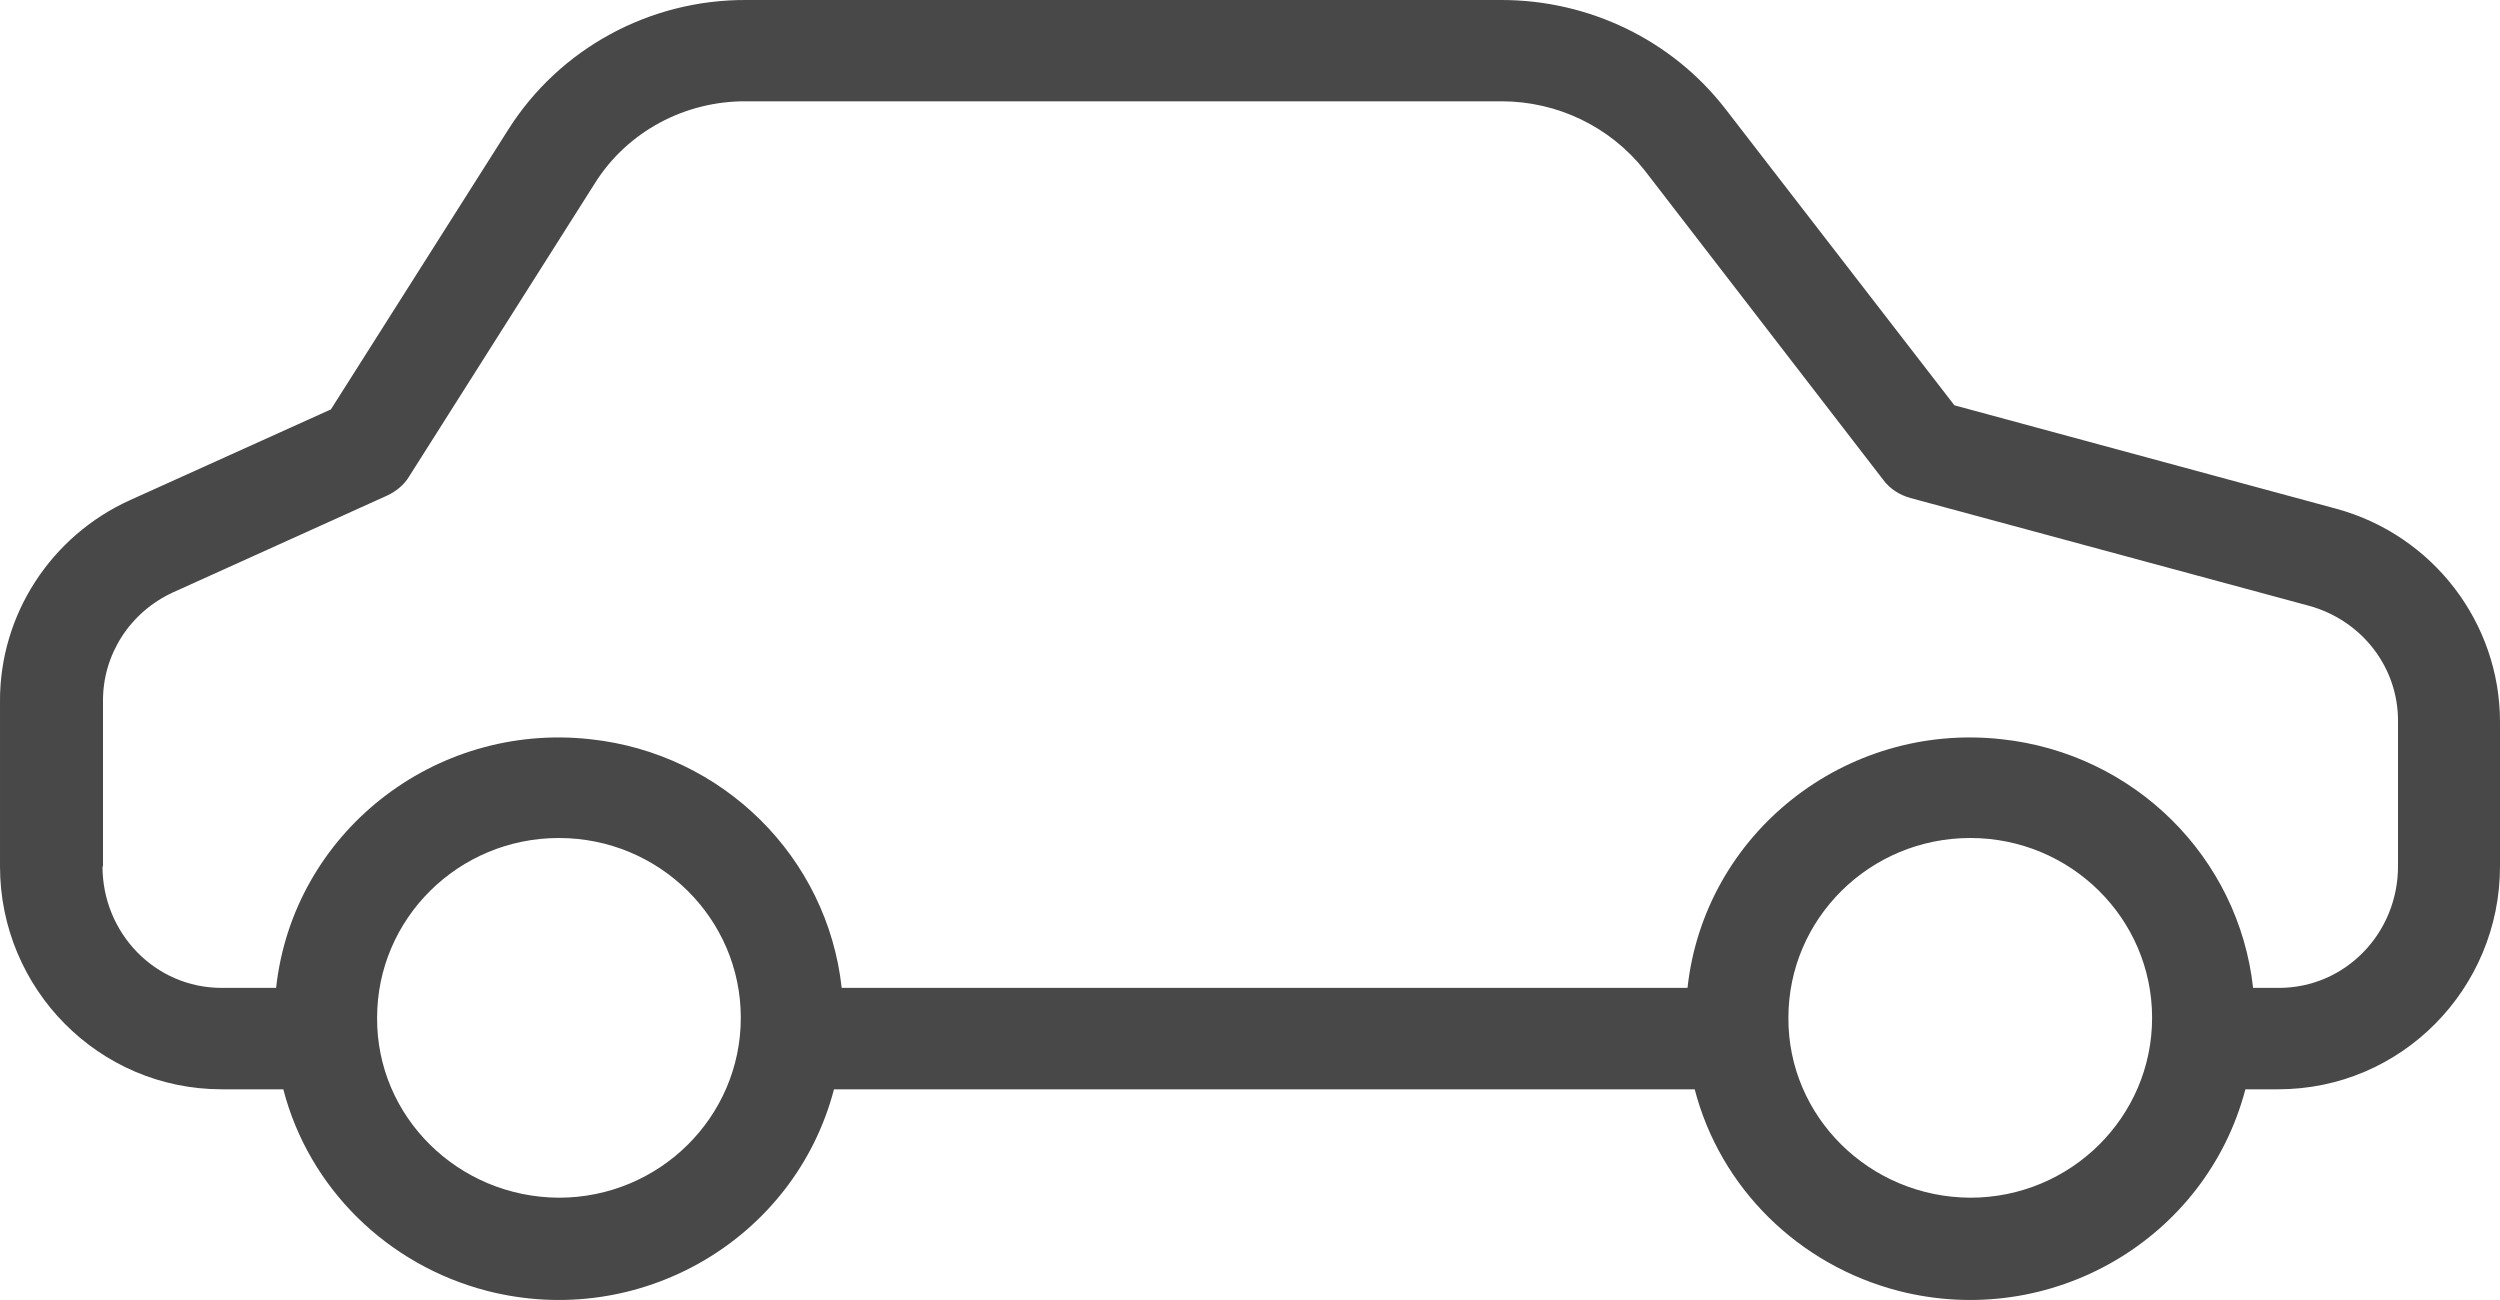 <svg width="25" height="13" viewBox="0 0 25 13" fill="none" xmlns="http://www.w3.org/2000/svg">
<path d="M1.301 5.001L3.309 4.094L5.082 1.297C5.594 0.486 6.496 -0.005 7.464 3.87968e-05H15.015C15.891 3.87968e-05 16.721 0.4 17.254 1.089L19.544 4.053L23.361 5.087C24.329 5.35 25 6.227 25 7.22V8.664C25 9.885 24.016 10.893 22.782 10.893H22.454C22.059 12.397 20.507 13.299 18.986 12.909C17.987 12.651 17.203 11.881 16.947 10.893H8.34C7.946 12.397 6.393 13.299 4.872 12.909C3.873 12.651 3.089 11.881 2.833 10.893H2.218C0.984 10.893 3.62396e-05 9.885 3.62396e-05 8.664V7.017C-0.005 6.151 0.507 5.36 1.301 5.001ZM19.703 11.977C20.707 11.977 21.521 11.171 21.521 10.178C21.521 9.185 20.707 8.38 19.703 8.38C18.699 8.38 17.884 9.185 17.884 10.178C17.879 11.166 18.694 11.972 19.703 11.977ZM5.589 11.977C6.593 11.977 7.408 11.171 7.408 10.178C7.408 9.185 6.593 8.38 5.589 8.38C4.585 8.38 3.771 9.185 3.771 10.178C3.765 11.166 4.58 11.972 5.589 11.977ZM2.218 9.879H2.761C2.93 8.334 4.339 7.22 5.902 7.392C7.229 7.534 8.274 8.572 8.417 9.879H16.875C17.044 8.334 18.453 7.22 20.015 7.392C21.342 7.534 22.387 8.572 22.531 9.879H22.787C23.458 9.879 23.98 9.327 23.98 8.664V7.22C23.986 6.678 23.622 6.206 23.094 6.059L19.104 4.98C18.996 4.95 18.899 4.889 18.832 4.798L16.445 1.702C16.101 1.267 15.574 1.013 15.015 1.013H7.464C6.849 1.008 6.271 1.317 5.948 1.834L4.093 4.762C4.042 4.849 3.96 4.914 3.873 4.955L1.732 5.923C1.301 6.12 1.025 6.546 1.03 7.017V8.664H1.025C1.025 9.327 1.547 9.879 2.218 9.879Z" fill="#484849"/>
</svg>
